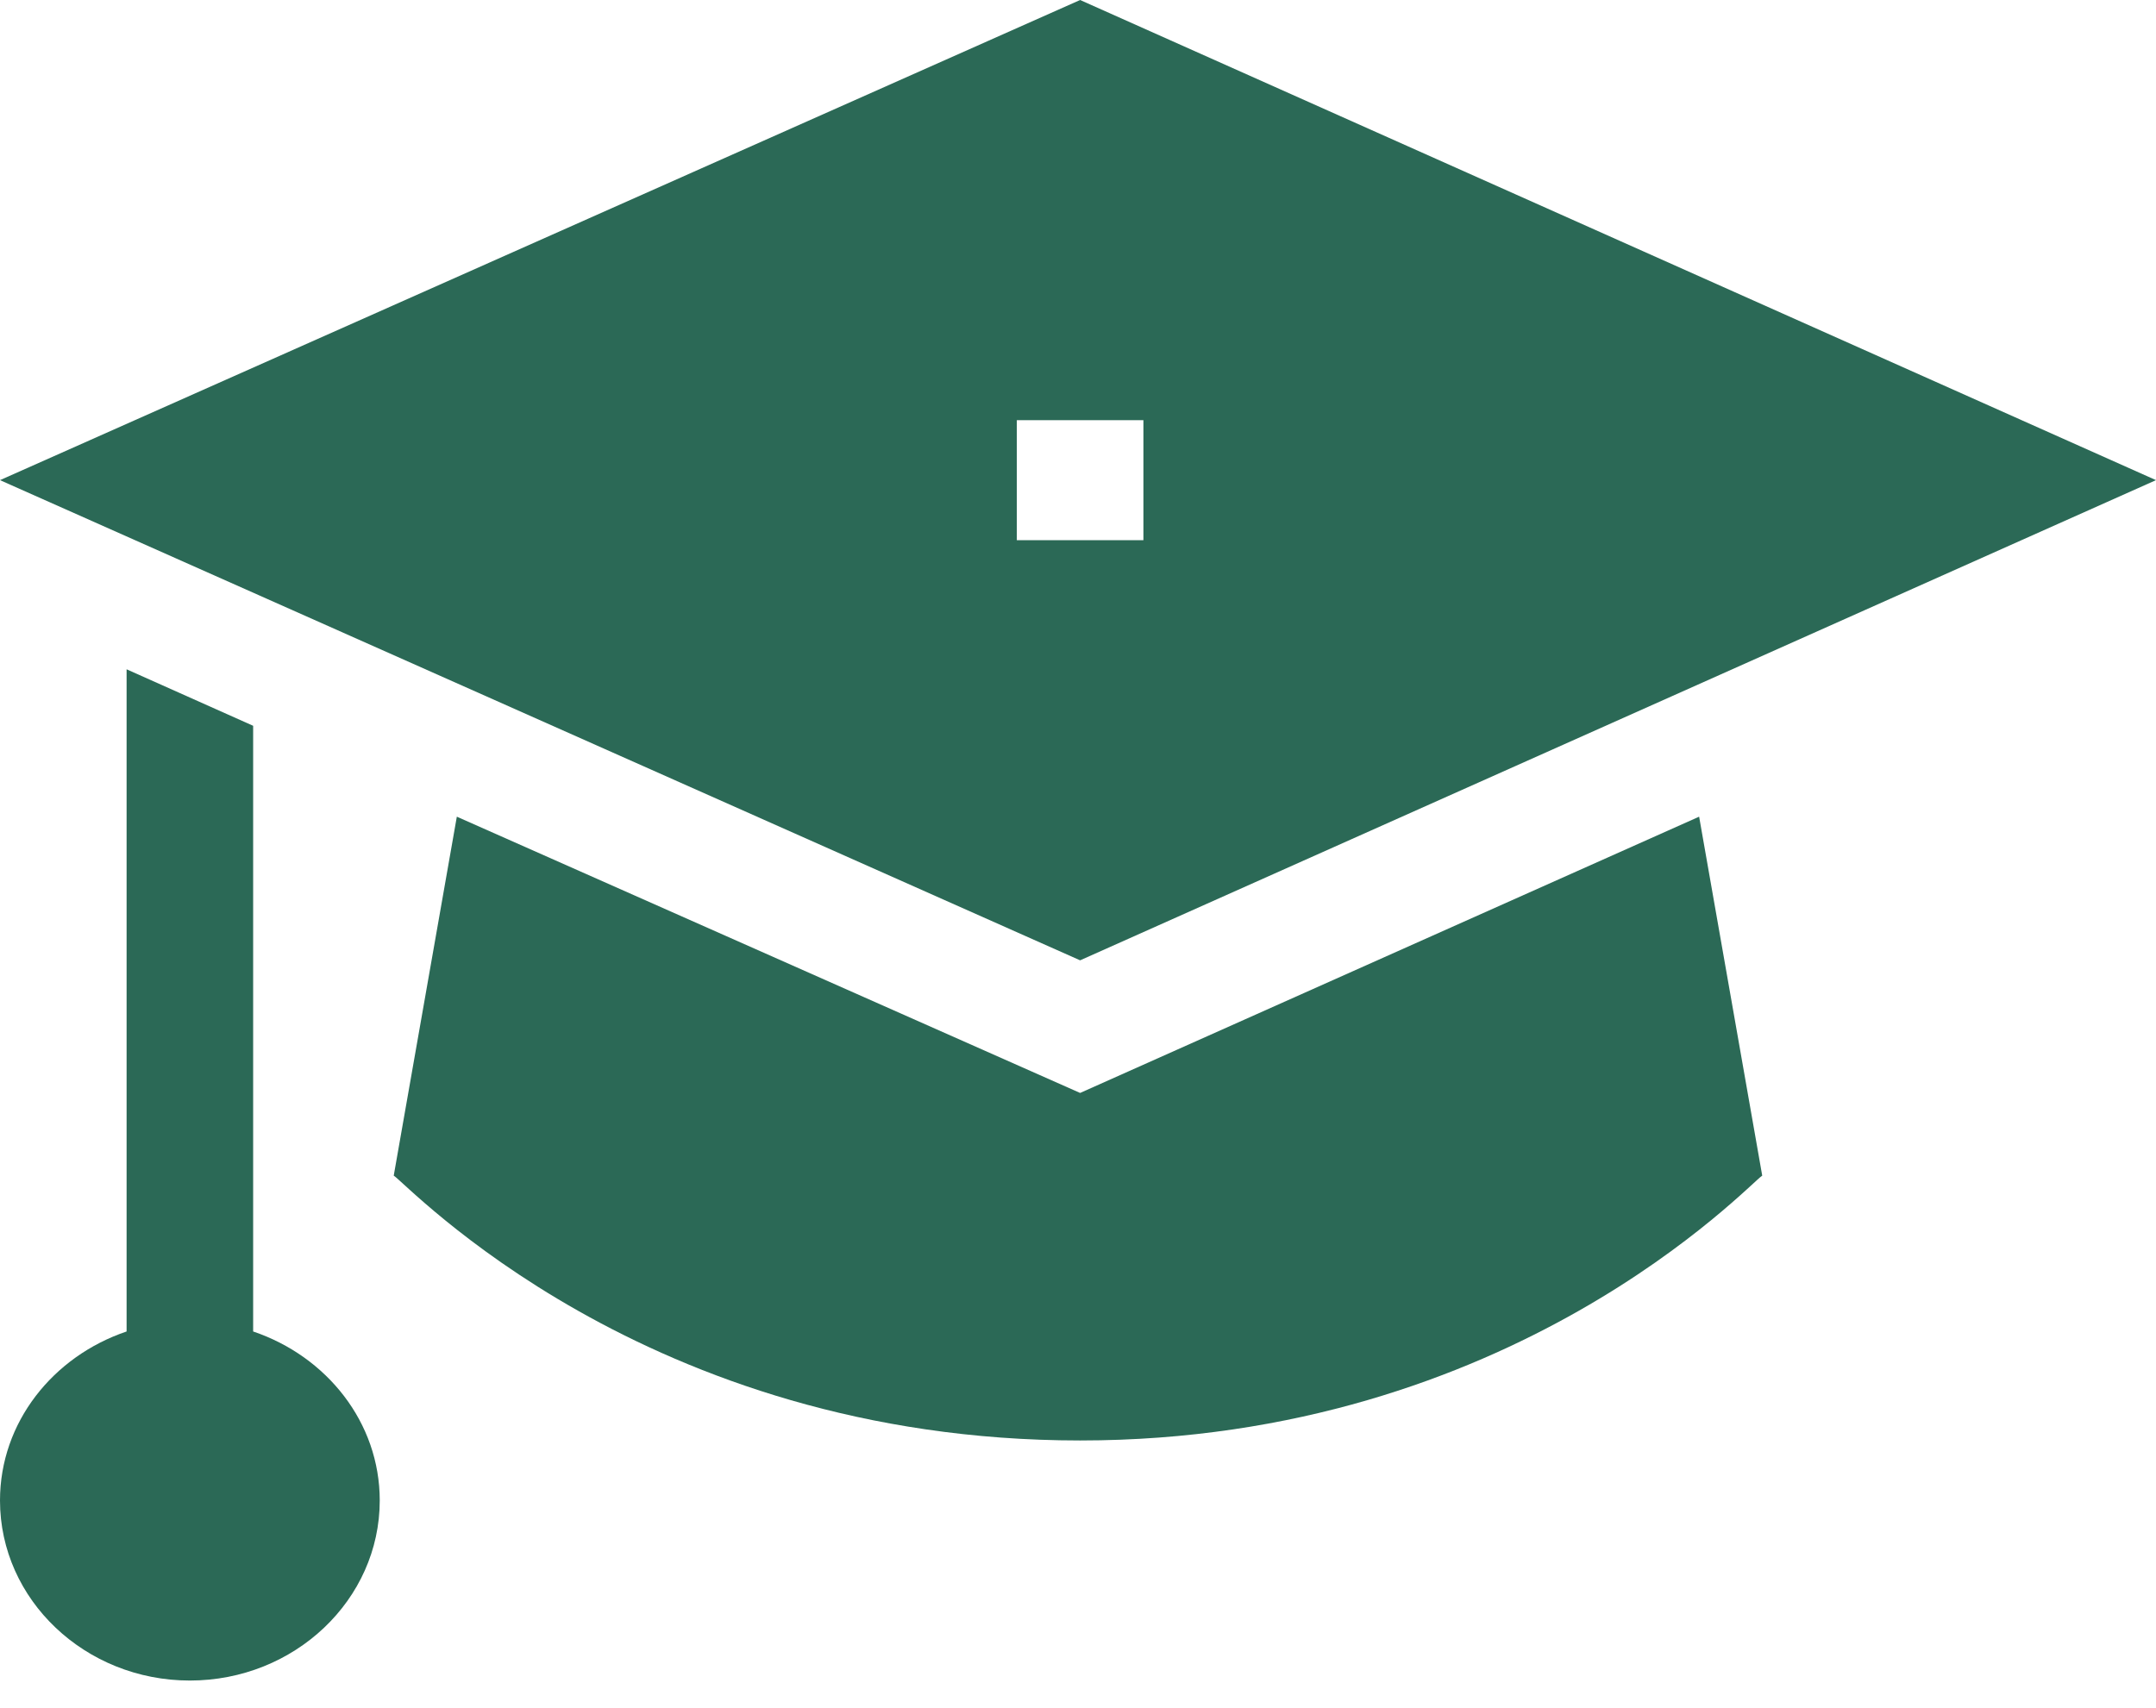 <svg width="53" height="42" viewBox="0 0 53 42" fill="none" xmlns="http://www.w3.org/2000/svg">
<path d="M9.335 36.895C9.335 34.973 8.03 33.35 6.223 32.739V17.846L3.112 16.457V32.739C1.305 33.35 0 34.973 0 36.895C0 39.336 2.094 41.322 4.667 41.322C7.241 41.322 9.335 39.336 9.335 36.895Z" fill="#2B6956"/>
<path d="M43.32 28.907L41.769 20.081L26.552 26.874L11.23 20.081L9.679 28.907C10.004 29.103 15.844 35.419 26.552 35.419C37.182 35.419 43.009 29.095 43.32 28.907Z" fill="#2B6956"/>
<path d="M0 11.806L26.552 23.613L53 11.806L26.552 0L0 11.806ZM28.108 13.282H24.996V10.331H28.108V13.282Z" fill="#2B6956"/>
</svg>
